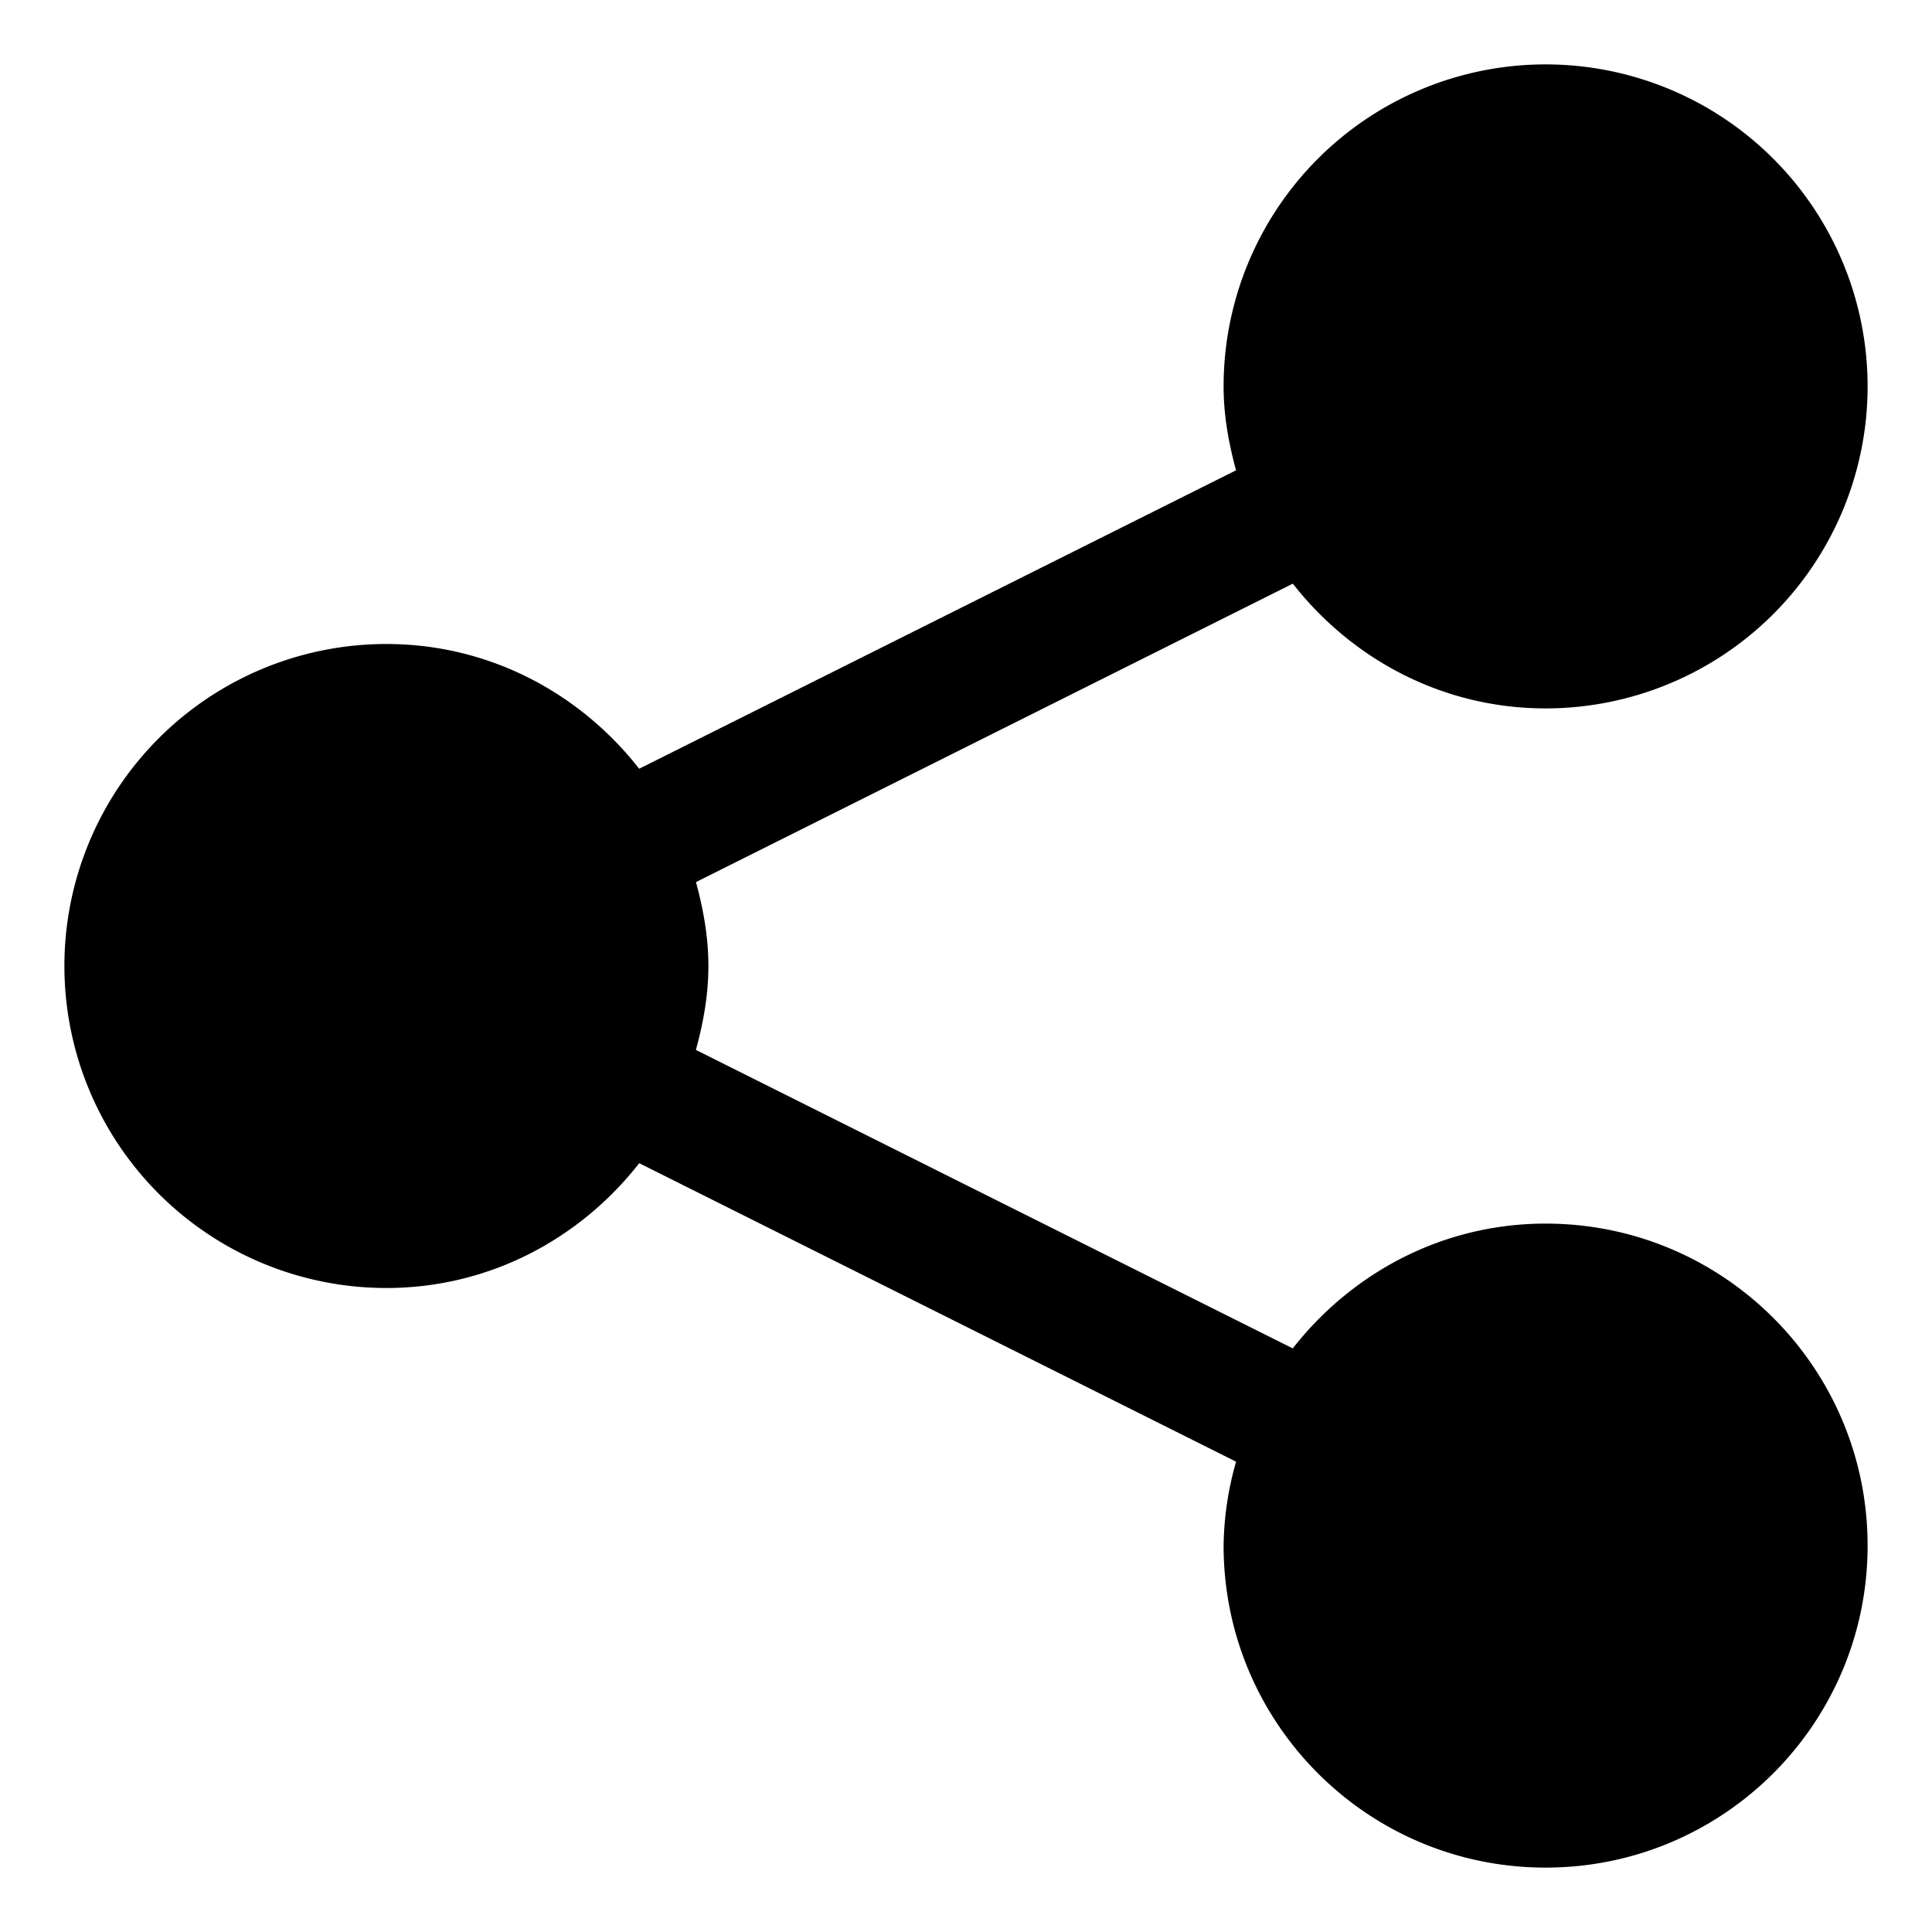 <svg xmlns="http://www.w3.org/2000/svg" width="30" height="30" viewBox="0 0 30 30"><path d="M24 19c-1.602 0-3.01.767-3.926 1.938l-9.268-4.635c.114-.418.194-.849.194-1.303s-.08-.885-.193-1.303l9.268-4.634C20.99 10.233 22.398 11 24 11a5 5 0 1 0-5-5c0 .454.08.885.193 1.303l-9.268 4.634C9.01 10.767 7.602 10 6 10a5 5 0 1 0 0 10c1.602 0 3.01-.767 3.926-1.938l9.268 4.635A4.922 4.922 0 0 0 19 24c0 2.762 2.238 5 5 5s5-2.238 5-5-2.238-5-5-5z"/></svg>
